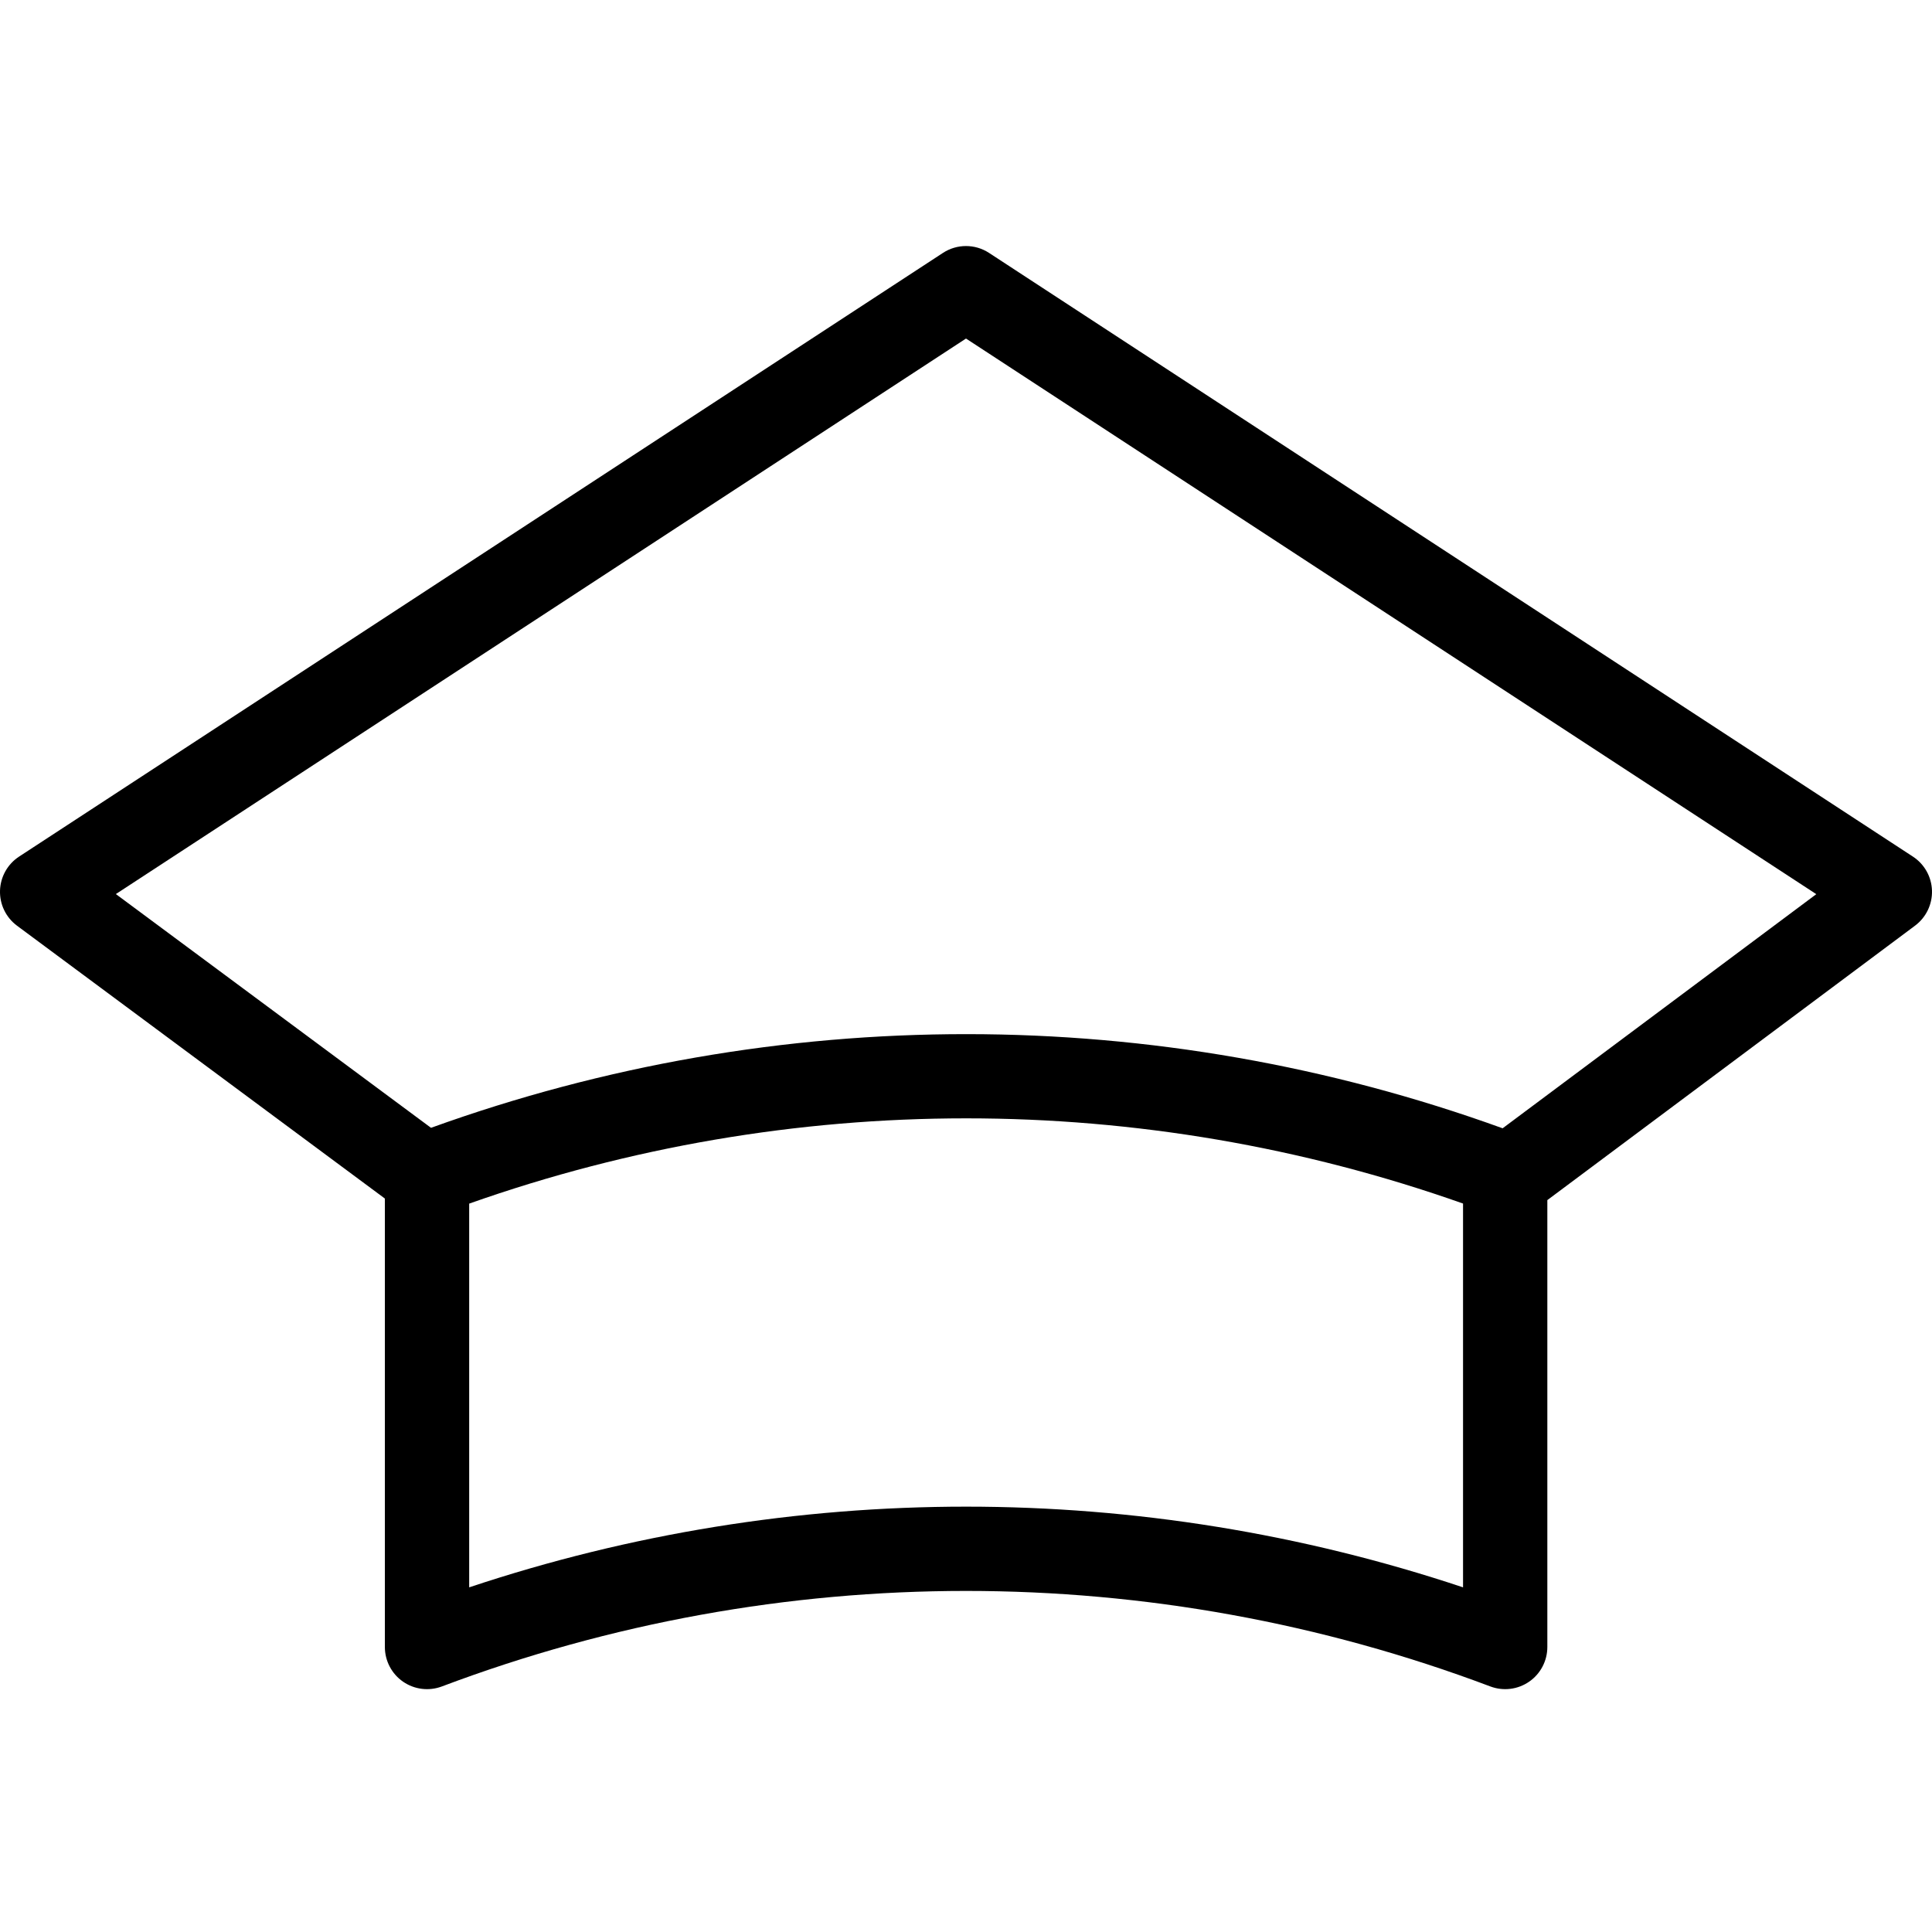 <svg height="458pt" viewBox="0 -58 458.376 458" width="458pt" xmlns="http://www.w3.org/2000/svg"><path d="m453.844 145.043-219.188-143.227c-3.324-2.172-7.617-2.172-10.938 0l-219.191 143.227c-2.738 1.789-4.426 4.805-4.523 8.07-.098 3.27 1.41 6.379 4.035 8.328l87.273 64.73v106.398c0 3.285 1.609 6.355 4.309 8.227 2.703 1.867 6.145 2.289 9.219 1.133 80.164-30.215 168.586-30.215 248.75 0 3.07 1.156 6.516.734 9.215-1.137 2.699-1.867 4.309-4.938 4.309-8.223v-106.027l87.246-65.117c2.613-1.953 4.113-5.059 4.012-8.324-.102-3.266-1.793-6.273-4.527-8.059zm-106.73 173.375c-76.527-25.527-159.27-25.527-235.797 0v-91.043c76.285-26.969 159.508-26.973 235.797-.016zm9.391-108.914c-82.133-29.746-172.086-29.785-254.246-.113l-74.77-55.457 201.699-131.801 201.738 131.824zm0 0"/></svg>